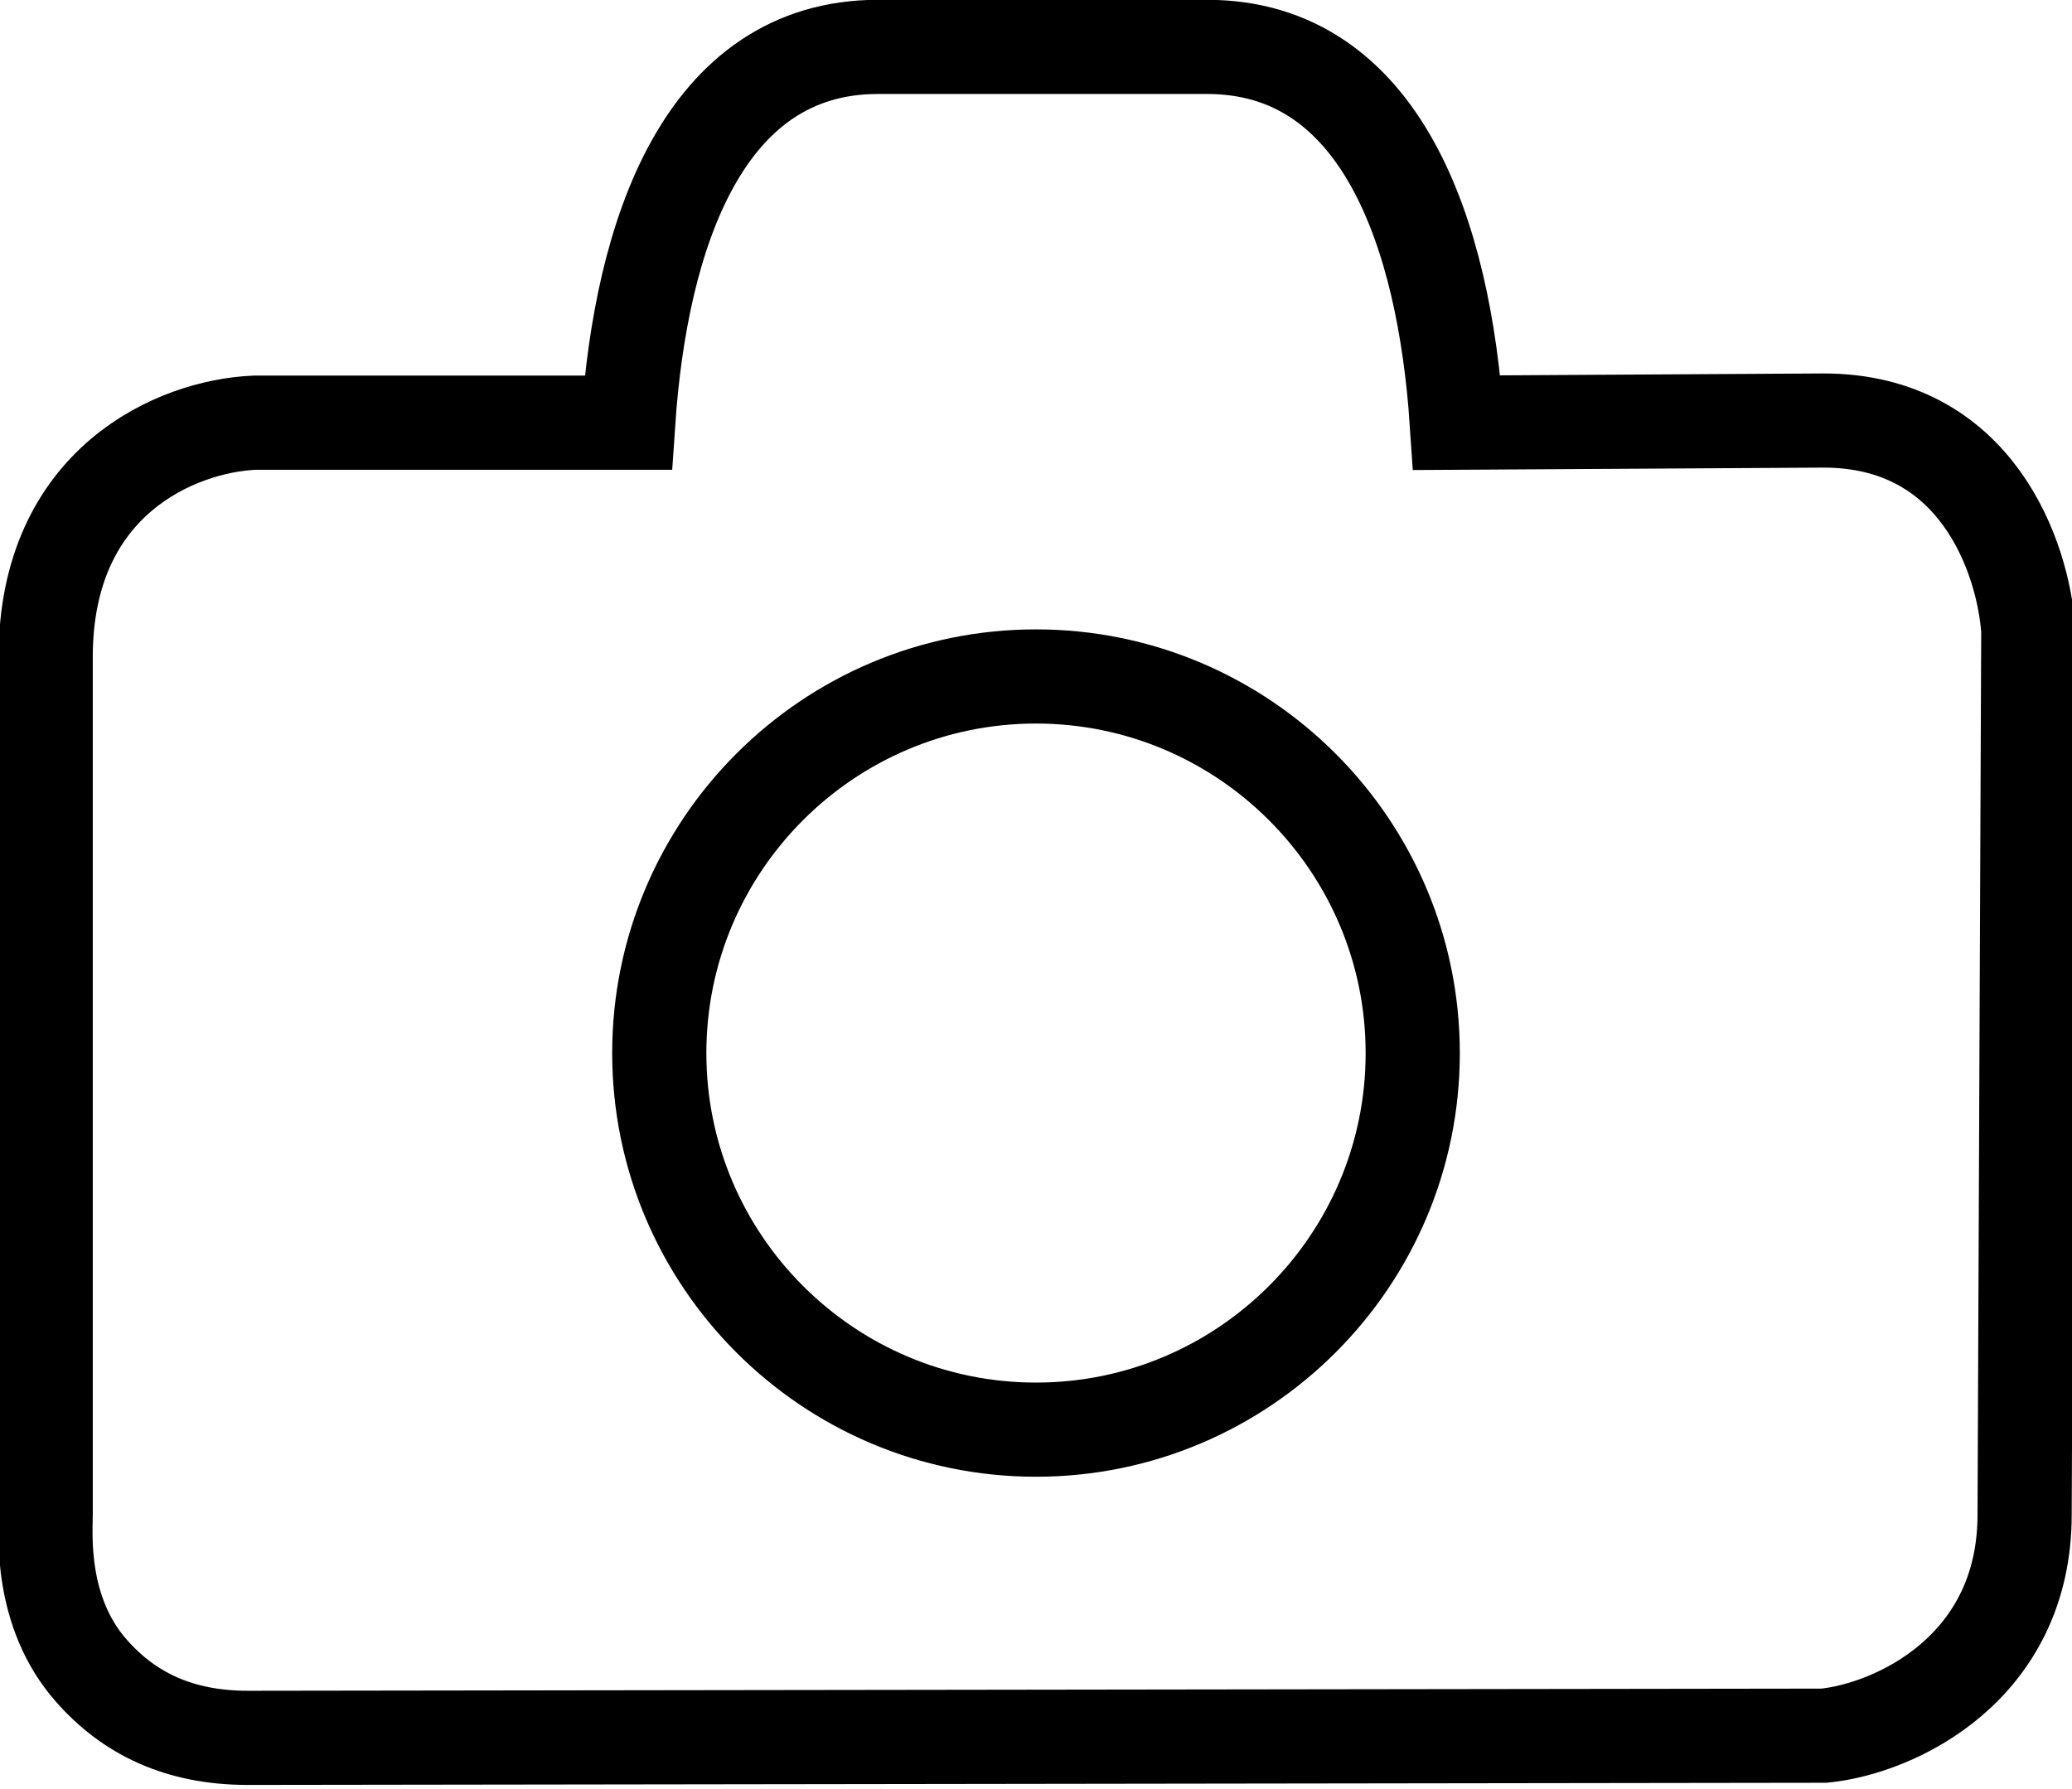 <svg width="22" height="19" viewBox="0 0 22 19" fill="none" xmlns="http://www.w3.org/2000/svg">
<g clip-path="url(#clip0)">
<path fill-rule="evenodd" clip-rule="evenodd" d="M11 15.183C8.794 15.183 7 13.389 7 11.184C7 8.978 8.794 7.184 11 7.184C13.205 7.184 15 8.978 15 11.184C15 13.389 13.206 15.183 11 15.183V15.183Z" stroke="black"/>
<path fill-rule="evenodd" clip-rule="evenodd" d="M0.972 17.745C0.418 17.121 0.485 16.281 0.485 16.084V6.978C0.485 5.109 1.879 4.525 2.702 4.489H6.67C6.805 2.493 7.467 0.498 9.323 0.498L12.816 0.498C14.671 0.498 15.334 2.494 15.468 4.489L19.362 4.466C20.989 4.466 21.482 5.921 21.536 6.694L21.497 16.084C21.497 17.721 20.118 18.358 19.368 18.433L2.631 18.456C1.902 18.456 1.37 18.197 0.972 17.745Z" stroke="black"/>
</g>
<defs>
<clipPath id="clip0">
<rect width="22" height="19" fill="white"/>
</clipPath>
</defs>
</svg>
